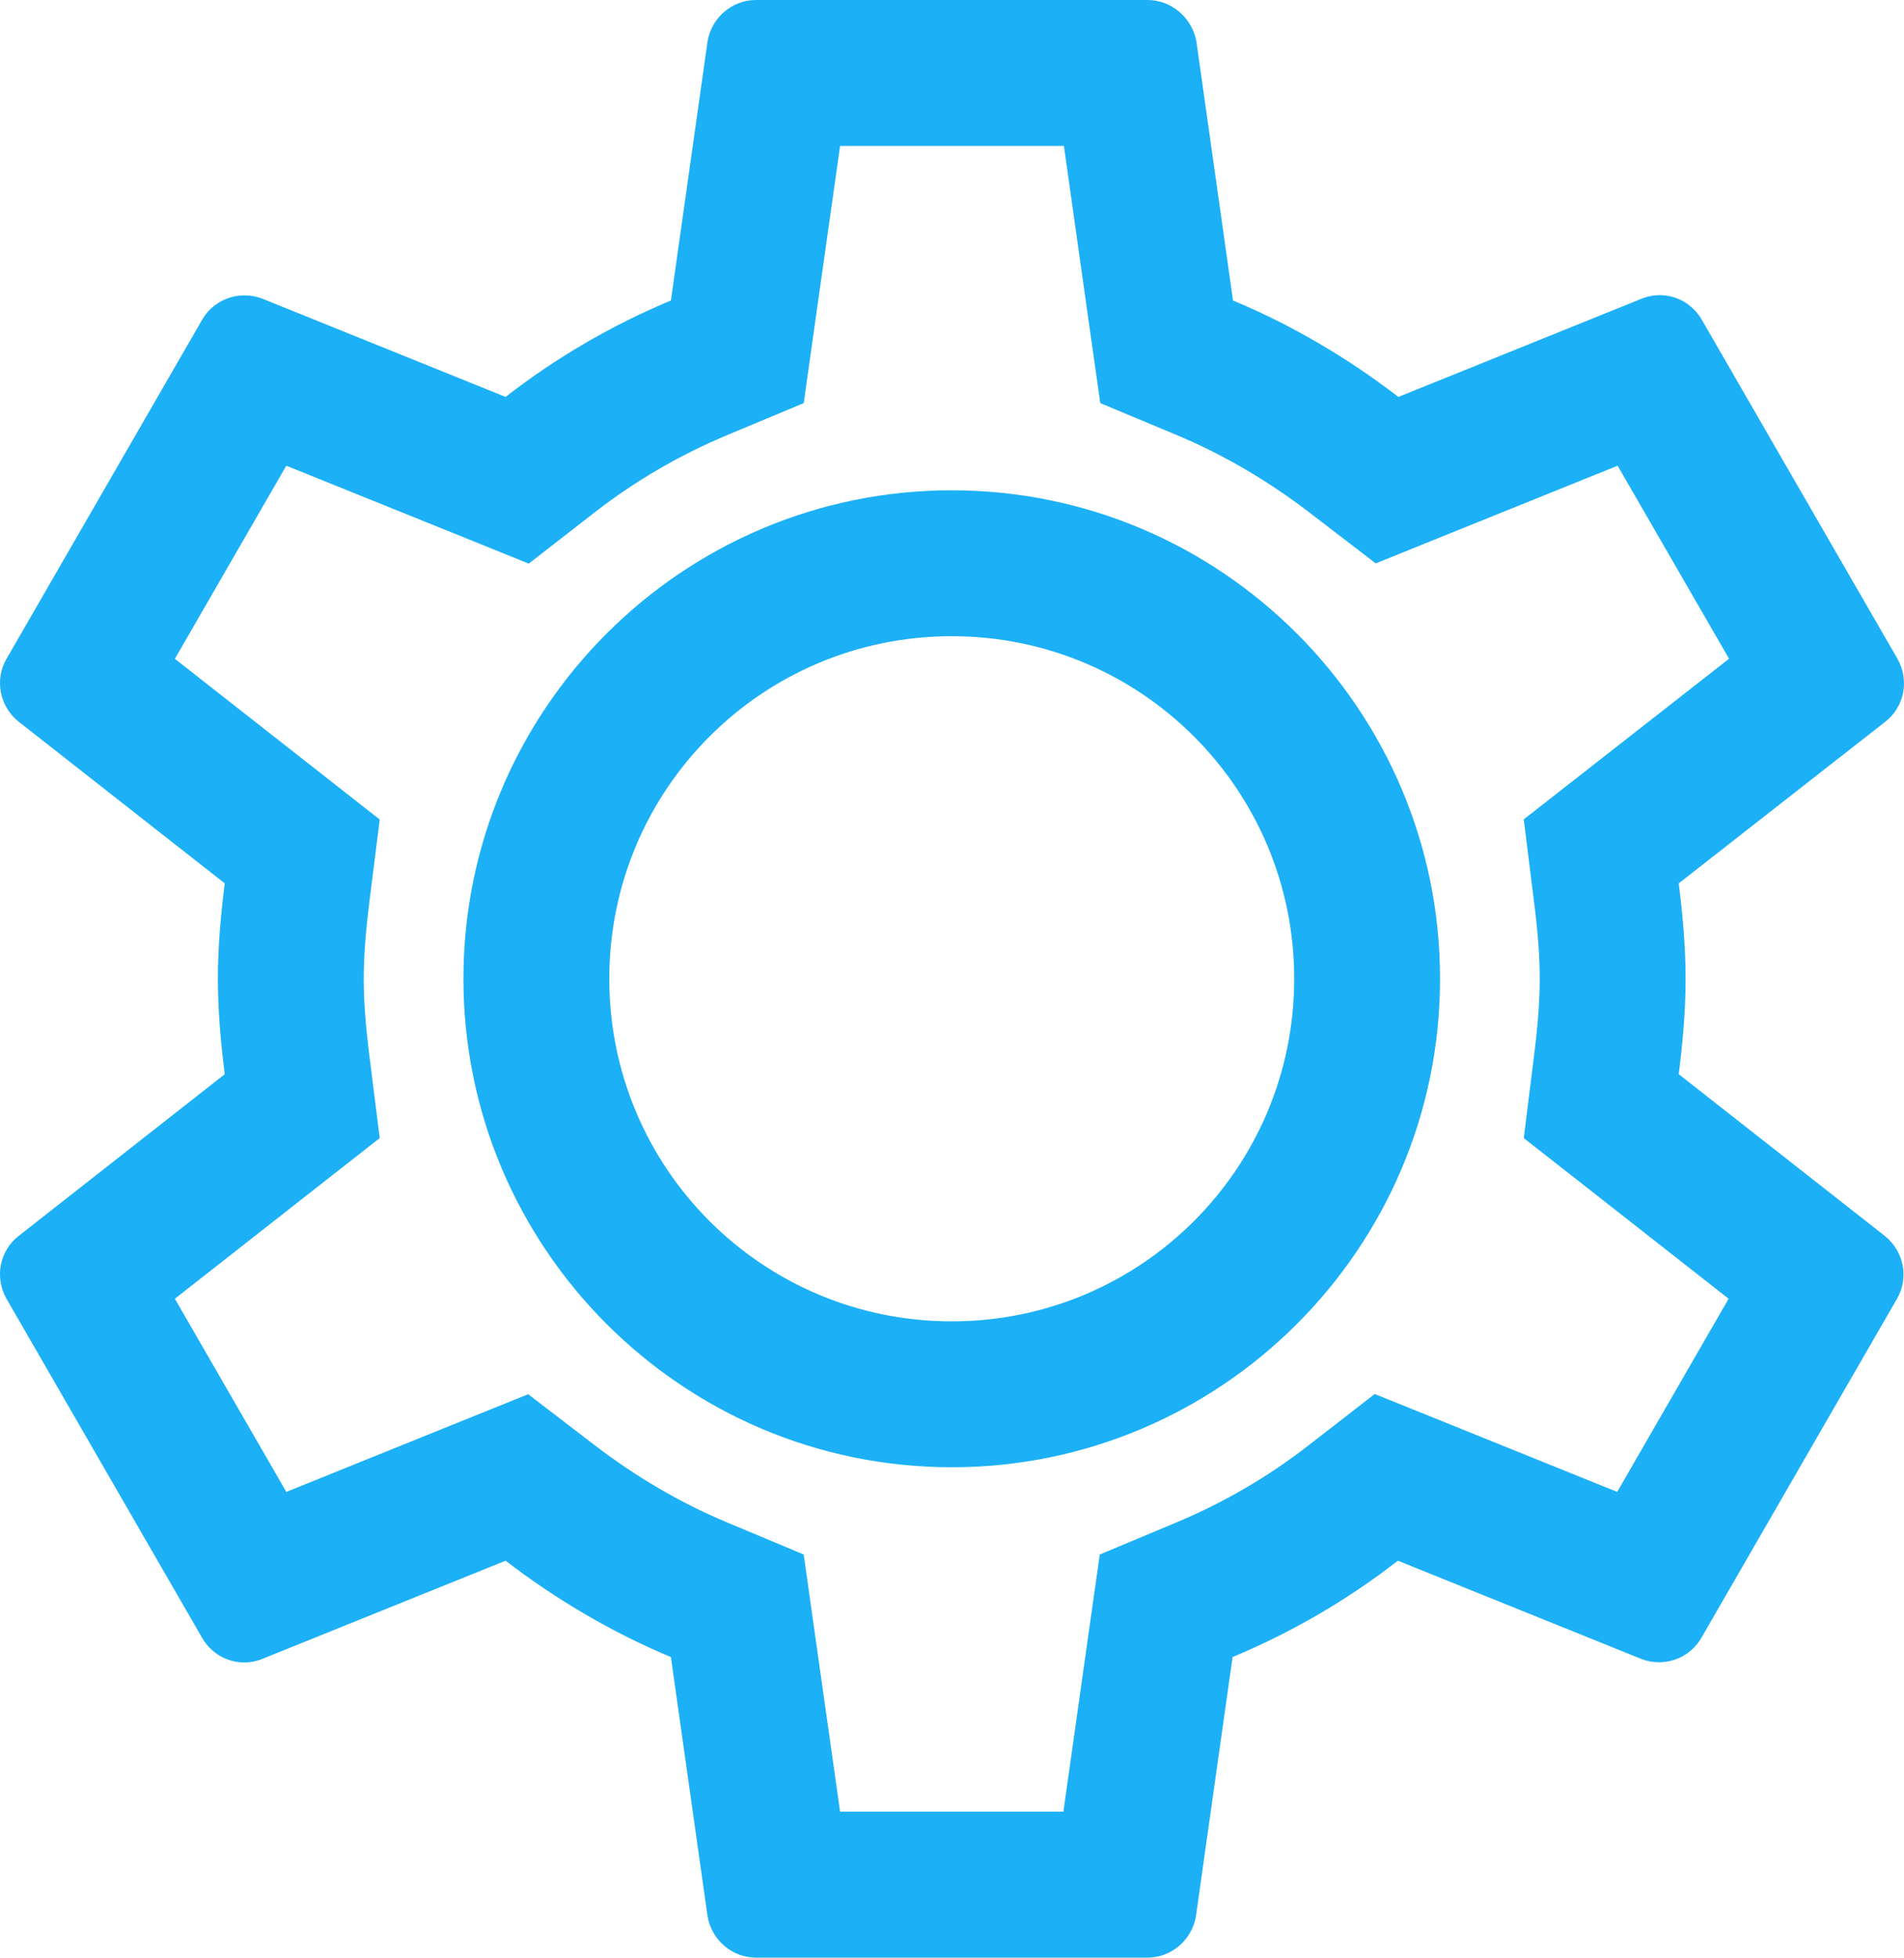 <svg xmlns="http://www.w3.org/2000/svg" width="26.109" height="26.835" viewBox="0 0 26.109 26.835">
  <g id="setting-gear-preference-app-configuration-30562" transform="translate(-3.05 -2.683)">
    <g id="Path_1799" data-name="Path 1799" transform="translate(-1.496 -1.317)" fill="none">
      <path d="M27.566,18.725a10.532,10.532,0,0,0,.094-1.308,10.533,10.533,0,0,0-.094-1.308L30.4,13.889a.669.669,0,0,0,.161-.859L27.881,8.381a.664.664,0,0,0-.818-.288L23.722,9.441a10.181,10.181,0,0,0-2.268-1.322l-.5-3.556A.69.69,0,0,0,20.28,4H14.913a.677.677,0,0,0-.664.564l-.5,3.556a9.929,9.929,0,0,0-2.268,1.322L8.138,8.092a.671.671,0,0,0-.818.288L4.636,13.03a.672.672,0,0,0,.161.859l2.831,2.221a10.532,10.532,0,0,0-.094,1.308,10.532,10.532,0,0,0,.094,1.308L4.8,20.946a.669.669,0,0,0-.161.859l2.683,4.649a.664.664,0,0,0,.818.288l3.341-1.348a10.181,10.181,0,0,0,2.268,1.322l.5,3.556a.677.677,0,0,0,.664.564H20.28a.677.677,0,0,0,.664-.564l.5-3.556a9.929,9.929,0,0,0,2.268-1.322l3.341,1.348a.671.671,0,0,0,.818-.288L30.558,21.8a.672.672,0,0,0-.161-.859ZM17.6,22.113a4.7,4.7,0,1,1,4.7-4.7A4.693,4.693,0,0,1,17.6,22.113Z" stroke="none"/>
      <path d="M 19.128 28.835 L 19.467 26.435 L 19.627 25.309 L 20.676 24.87 C 21.327 24.598 21.936 24.243 22.488 23.814 L 23.397 23.109 L 24.464 23.539 L 26.722 24.451 L 28.25 21.803 L 26.332 20.299 L 25.441 19.601 L 25.581 18.477 C 25.636 18.043 25.66 17.716 25.66 17.417 C 25.66 17.118 25.636 16.791 25.581 16.357 L 25.441 15.232 L 26.333 14.534 L 28.256 13.03 L 26.728 10.384 L 24.47 11.295 L 23.411 11.723 L 22.505 11.028 C 21.931 10.588 21.318 10.23 20.683 9.964 L 19.634 9.526 L 19.474 8.399 L 19.135 6 L 16.066 6 L 15.726 8.399 L 15.567 9.526 L 14.518 9.964 C 13.867 10.236 13.257 10.592 12.705 11.02 L 11.797 11.726 L 10.73 11.295 L 8.472 10.384 L 6.944 13.031 L 8.862 14.535 L 9.753 15.234 L 9.612 16.357 C 9.558 16.791 9.534 17.118 9.534 17.417 C 9.534 17.716 9.558 18.043 9.612 18.477 L 9.753 19.601 L 8.862 20.299 L 6.944 21.803 L 8.472 24.451 L 10.73 23.539 L 11.789 23.112 L 12.696 23.807 C 13.27 24.247 13.883 24.605 14.518 24.87 L 15.567 25.309 L 15.726 26.435 L 16.066 28.835 L 19.128 28.835 M 17.597 10.721 C 21.289 10.721 24.293 13.725 24.293 17.417 C 24.293 21.11 21.289 24.113 17.597 24.113 C 13.905 24.113 10.901 21.11 10.901 17.417 C 10.901 13.725 13.905 10.721 17.597 10.721 M 20.28 30.835 L 14.913 30.835 C 14.578 30.835 14.303 30.586 14.249 30.271 L 13.746 26.715 C 12.928 26.373 12.17 25.924 11.479 25.394 L 8.138 26.742 C 8.059 26.774 7.977 26.789 7.896 26.789 C 7.666 26.789 7.443 26.667 7.319 26.454 L 4.636 21.805 C 4.468 21.51 4.542 21.147 4.797 20.946 L 7.628 18.725 C 7.574 18.296 7.534 17.86 7.534 17.417 C 7.534 16.975 7.574 16.538 7.628 16.109 L 4.797 13.889 C 4.542 13.681 4.468 13.318 4.636 13.03 L 7.319 8.381 C 7.444 8.167 7.668 8.049 7.899 8.049 C 7.979 8.049 8.06 8.063 8.138 8.092 L 11.479 9.441 C 12.17 8.904 12.928 8.461 13.746 8.119 L 14.249 4.564 C 14.303 4.248 14.578 4 14.913 4 L 20.28 4 C 20.616 4 20.891 4.248 20.951 4.564 L 21.454 8.119 C 22.273 8.461 23.031 8.911 23.722 9.441 L 27.063 8.092 C 27.141 8.061 27.223 8.046 27.304 8.046 C 27.534 8.046 27.757 8.167 27.881 8.381 L 30.565 13.03 C 30.732 13.325 30.659 13.687 30.404 13.889 L 27.566 16.109 C 27.62 16.538 27.66 16.975 27.66 17.417 C 27.66 17.86 27.62 18.296 27.566 18.725 L 30.397 20.946 C 30.652 21.154 30.726 21.516 30.558 21.805 L 27.875 26.454 C 27.75 26.668 27.526 26.786 27.295 26.786 C 27.215 26.786 27.134 26.772 27.056 26.742 L 23.715 25.394 C 23.024 25.931 22.266 26.373 21.448 26.715 L 20.945 30.271 C 20.891 30.586 20.616 30.835 20.28 30.835 Z M 17.597 12.721 C 15.001 12.721 12.901 14.821 12.901 17.417 C 12.901 20.014 15.001 22.113 17.597 22.113 C 20.193 22.113 22.293 20.014 22.293 17.417 C 22.293 14.821 20.193 12.721 17.597 12.721 Z" stroke="none" fill="#1cb0f6"/>
    </g>
  </g>
</svg>
